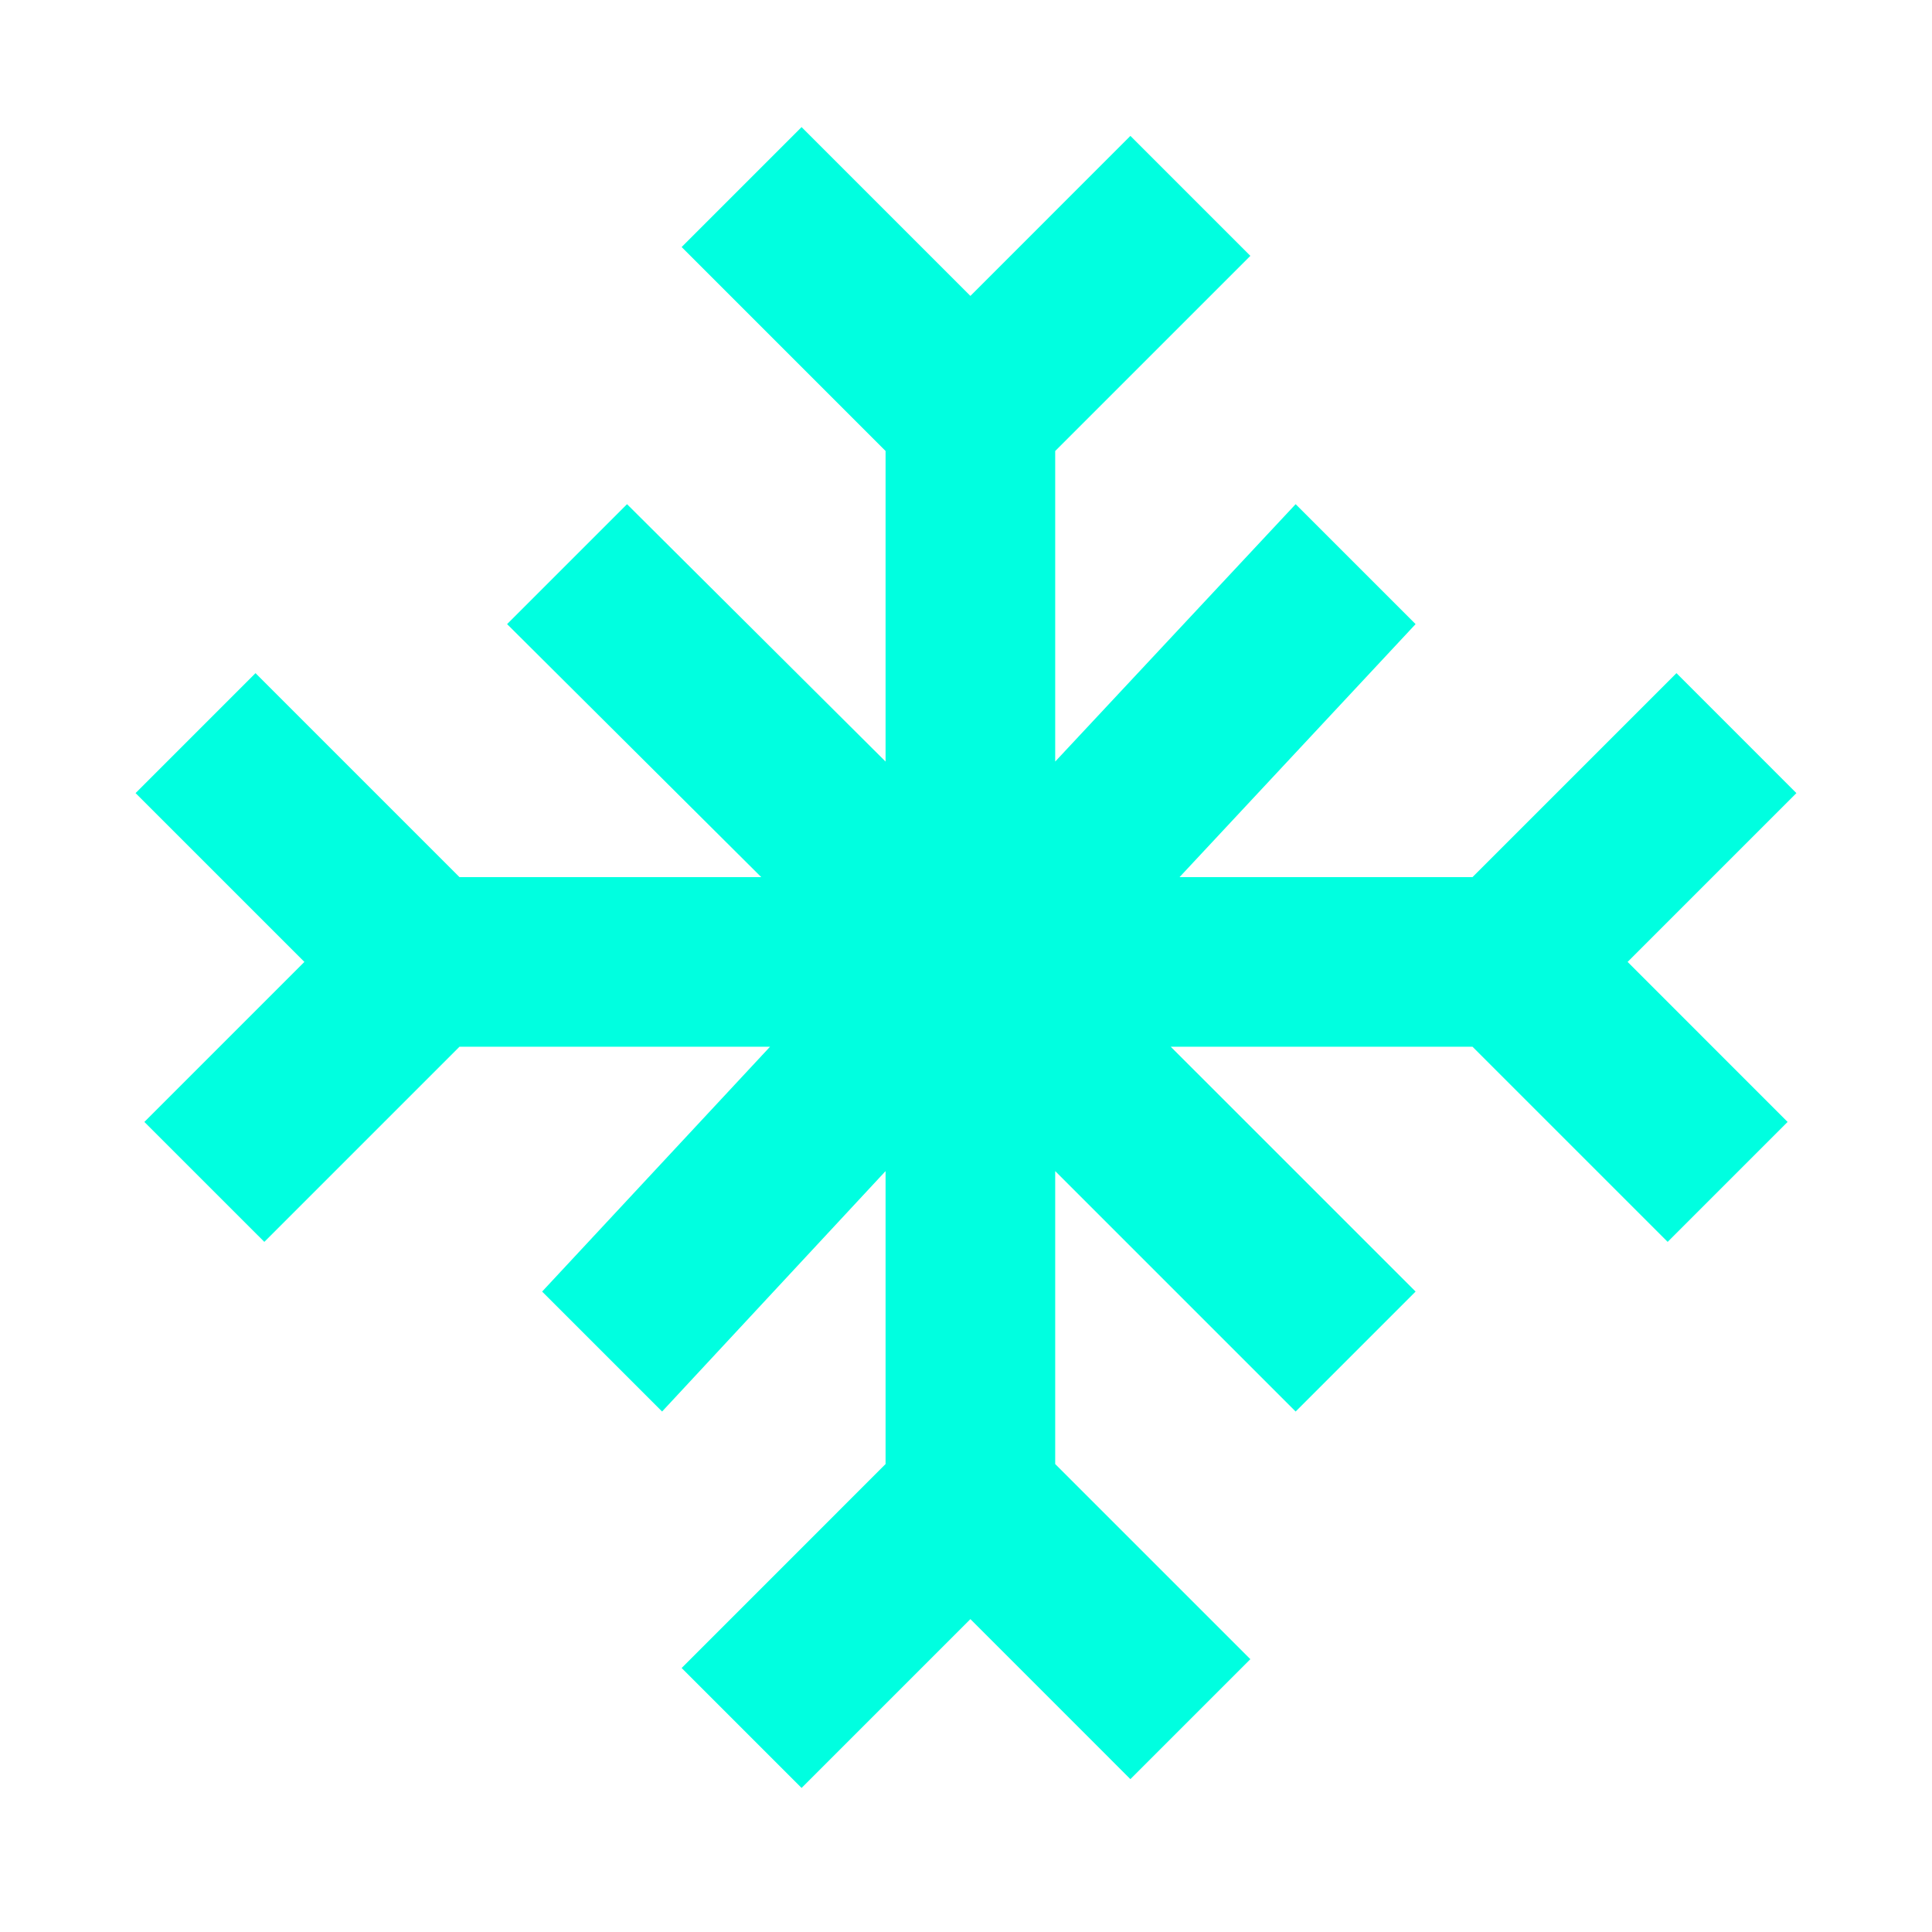 <svg width="76" height="76" viewBox="0 0 76 76" fill="none" xmlns="http://www.w3.org/2000/svg">
<g filter="url(#filter0_d_741_3994)">
<path d="M64.026 32.839L70.666 26.199L65.948 21.48L57.925 29.503H46.401L55.686 19.551L50.967 14.833L41.509 24.958V12.741L49.186 5.065L44.467 0.346L38.173 6.641L31.532 0L26.814 4.718L34.836 12.741V24.958L24.666 14.833L19.948 19.551L29.945 29.503H18.074L10.051 21.48L5.333 26.199L11.974 32.839L5.679 39.134L10.398 43.852L18.074 36.176H30.291L21.326 45.807L26.045 50.526L34.836 41.068V52.592L26.814 60.615L31.532 65.333L38.173 58.692L44.467 64.987L49.186 60.268L41.509 52.592V41.068L50.967 50.526L55.686 45.807L46.054 36.176H57.925L65.602 43.852L70.32 39.134L64.026 32.839Z" fill="#00FFE0"/>
</g>
<defs>
<filter id="filter0_d_741_3994" x="0.333" y="0" width="75.333" height="75.334" filterUnits="userSpaceOnUse" color-interpolation-filters="sRGB">
<feFlood flood-opacity="0" result="BackgroundImageFix"/>
<feColorMatrix in="SourceAlpha" type="matrix" values="0 0 0 0 0 0 0 0 0 0 0 0 0 0 0 0 0 0 127 0" result="hardAlpha"/>
<feOffset dy="5"/>
<feGaussianBlur stdDeviation="2.5"/>
<feComposite in2="hardAlpha" operator="out"/>
<feColorMatrix type="matrix" values="0 0 0 0 0 0 0 0 0 0 0 0 0 0 0 0 0 0 0.5 0"/>
<feBlend mode="normal" in2="BackgroundImageFix" result="effect1_dropShadow_741_3994"/>
<feBlend mode="normal" in="SourceGraphic" in2="effect1_dropShadow_741_3994" result="shape"/>
</filter>
</defs>
</svg>
